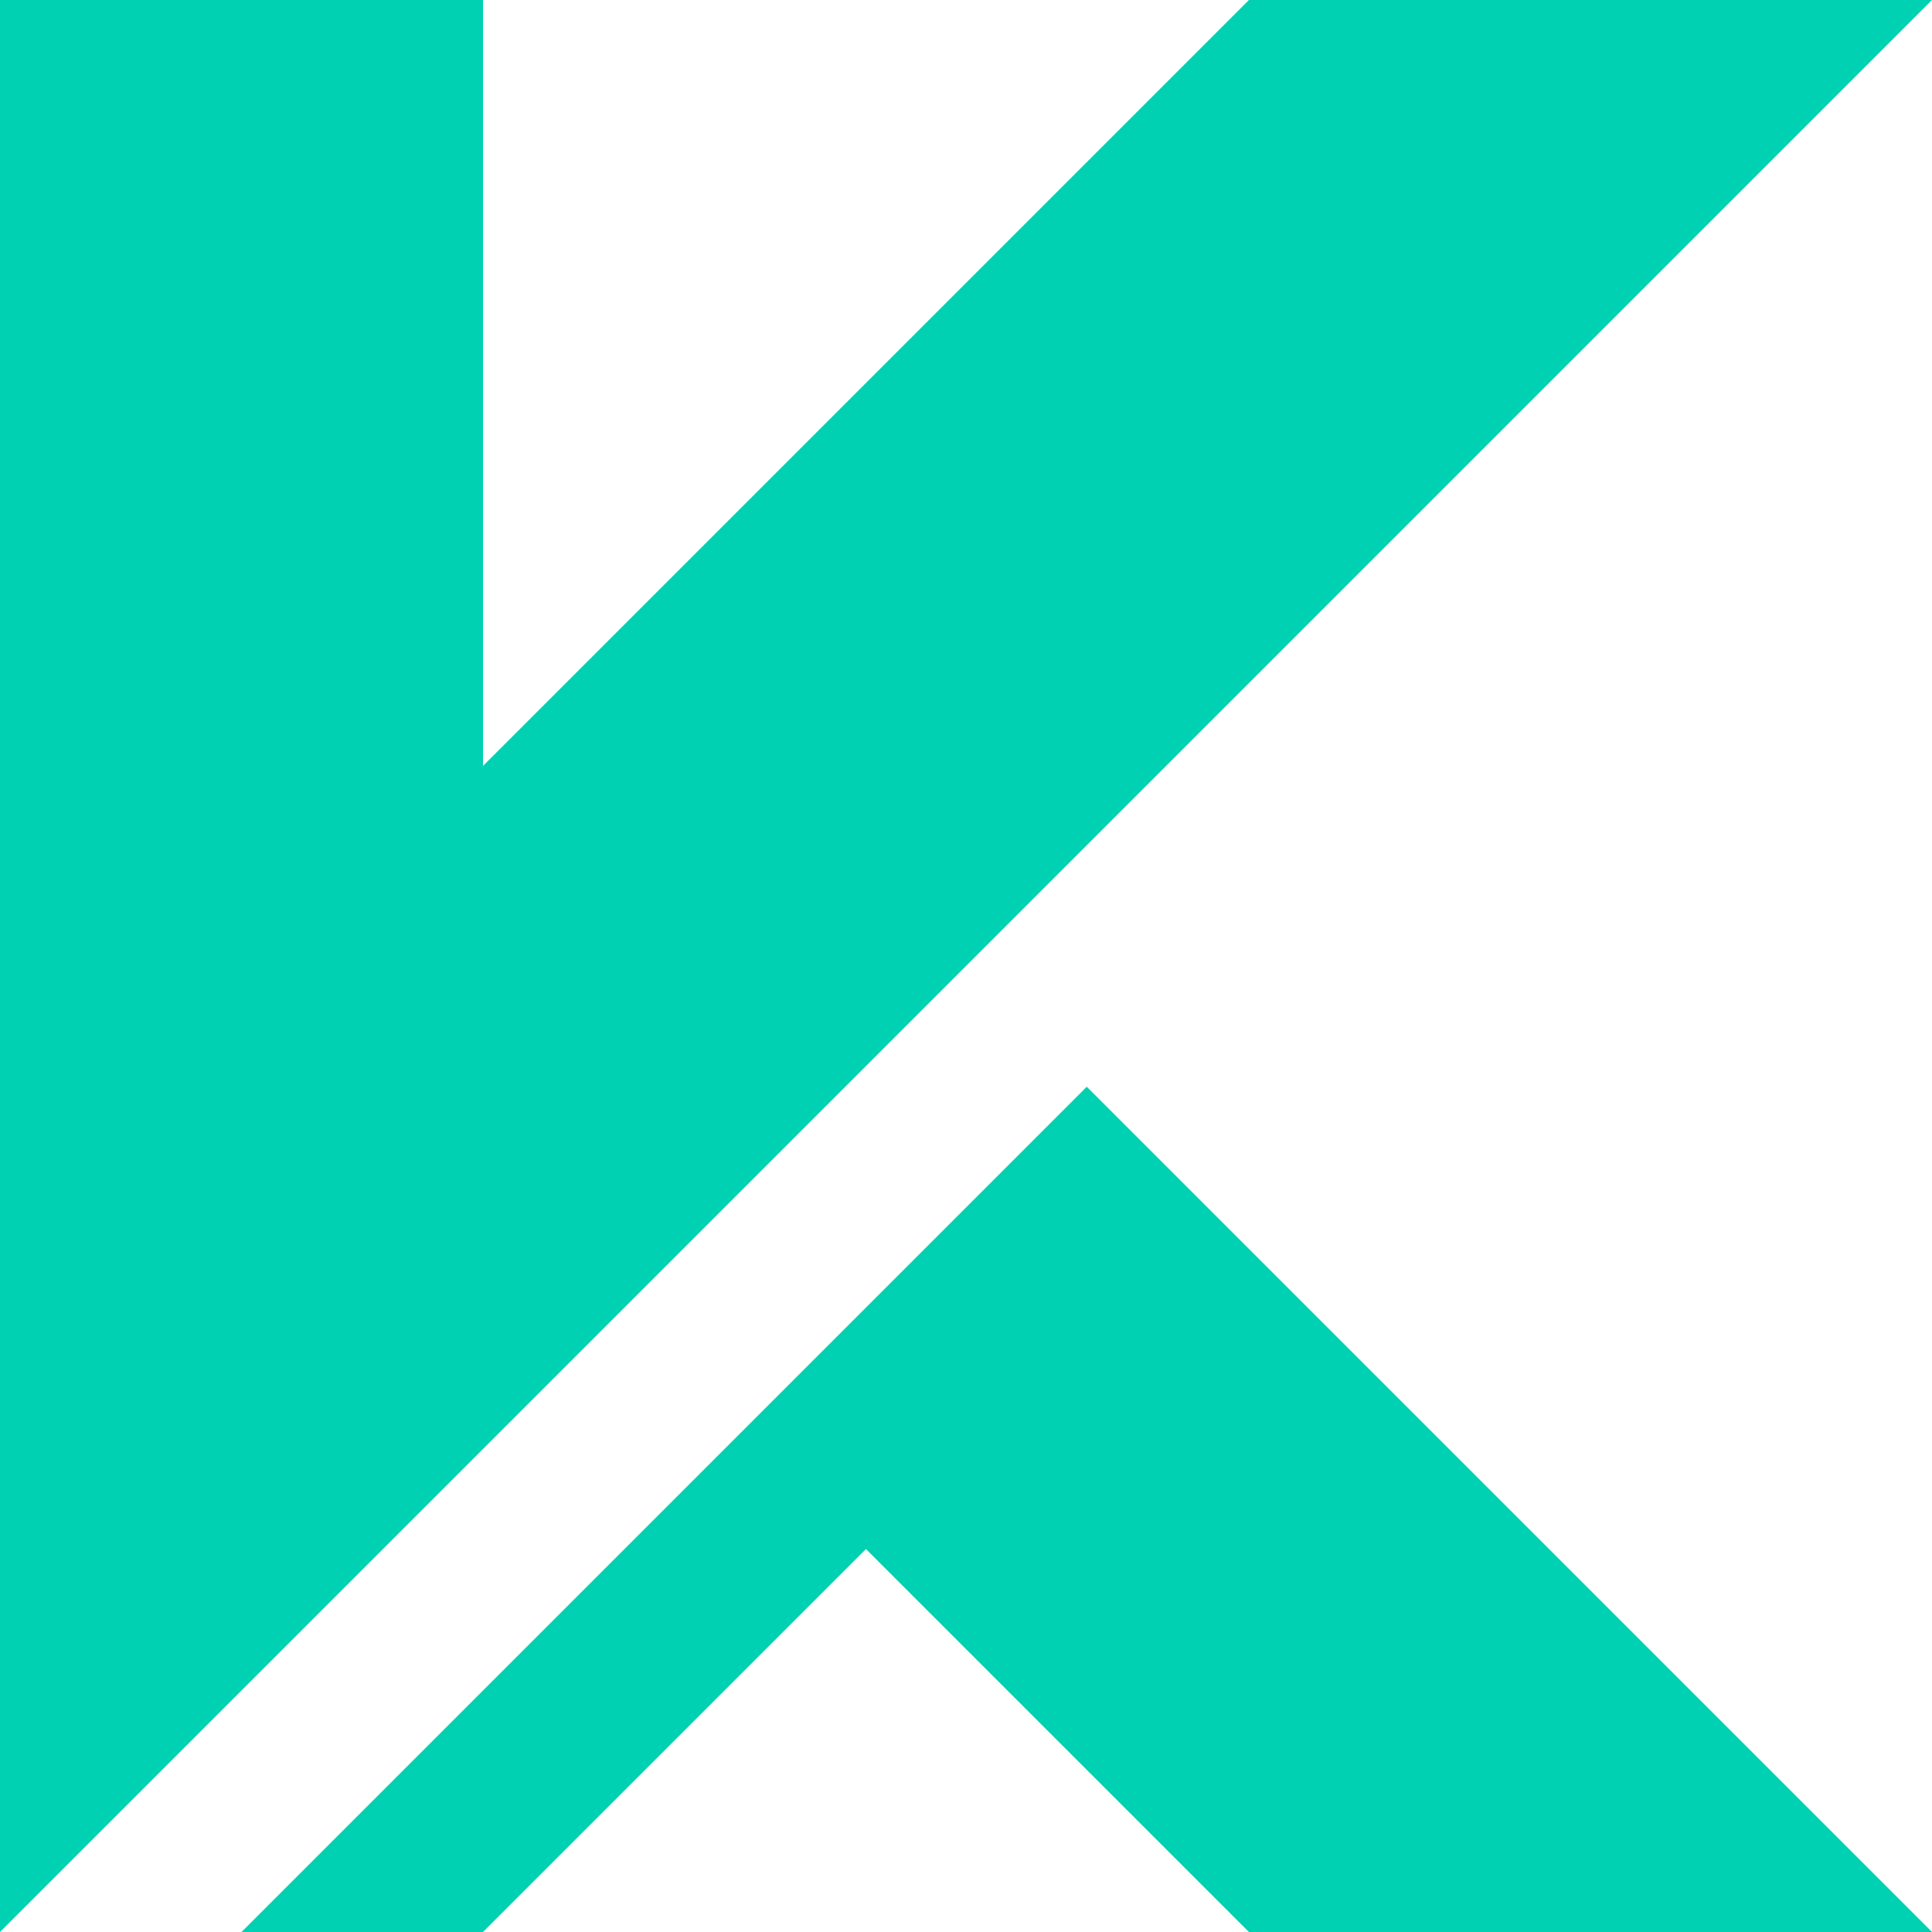 <?xml version="1.0" encoding="UTF-8" standalone="no"?>
<!-- Created with Inkscape (http://www.inkscape.org/) -->

<svg
   width="32"
   height="32"
   viewBox="0 0 32 32"
   version="1.1"
   id="svg1"
   xmlns="http://www.w3.org/2000/svg"
   xmlns:svg="http://www.w3.org/2000/svg">
  <defs
     id="defs1" />
  <path
     id="path36"
     style="display:none;fill:#006b5b;fill-opacity:1;stroke:none;stroke-width:1.715;stroke-dasharray:none"
     d="M 0,0 V 80 L 80,0 H 51.715 L 20,31.715 V 0 Z M 45,45 10,80 H 20 L 35.857,64.143 51.715,80 H 80 Z" />
  <path
     id="path35"
     style="display:inline;fill:#00d1b2;fill-opacity:1;stroke:none;stroke-width:0.686;stroke-dasharray:none"
     d="M 0,0 V 32 L 32,0 H 20.686 L 8,12.686 V 0 Z M 18,18 4,32 H 8 L 14.343,25.657 20.686,32 H 32 Z" />
</svg>
